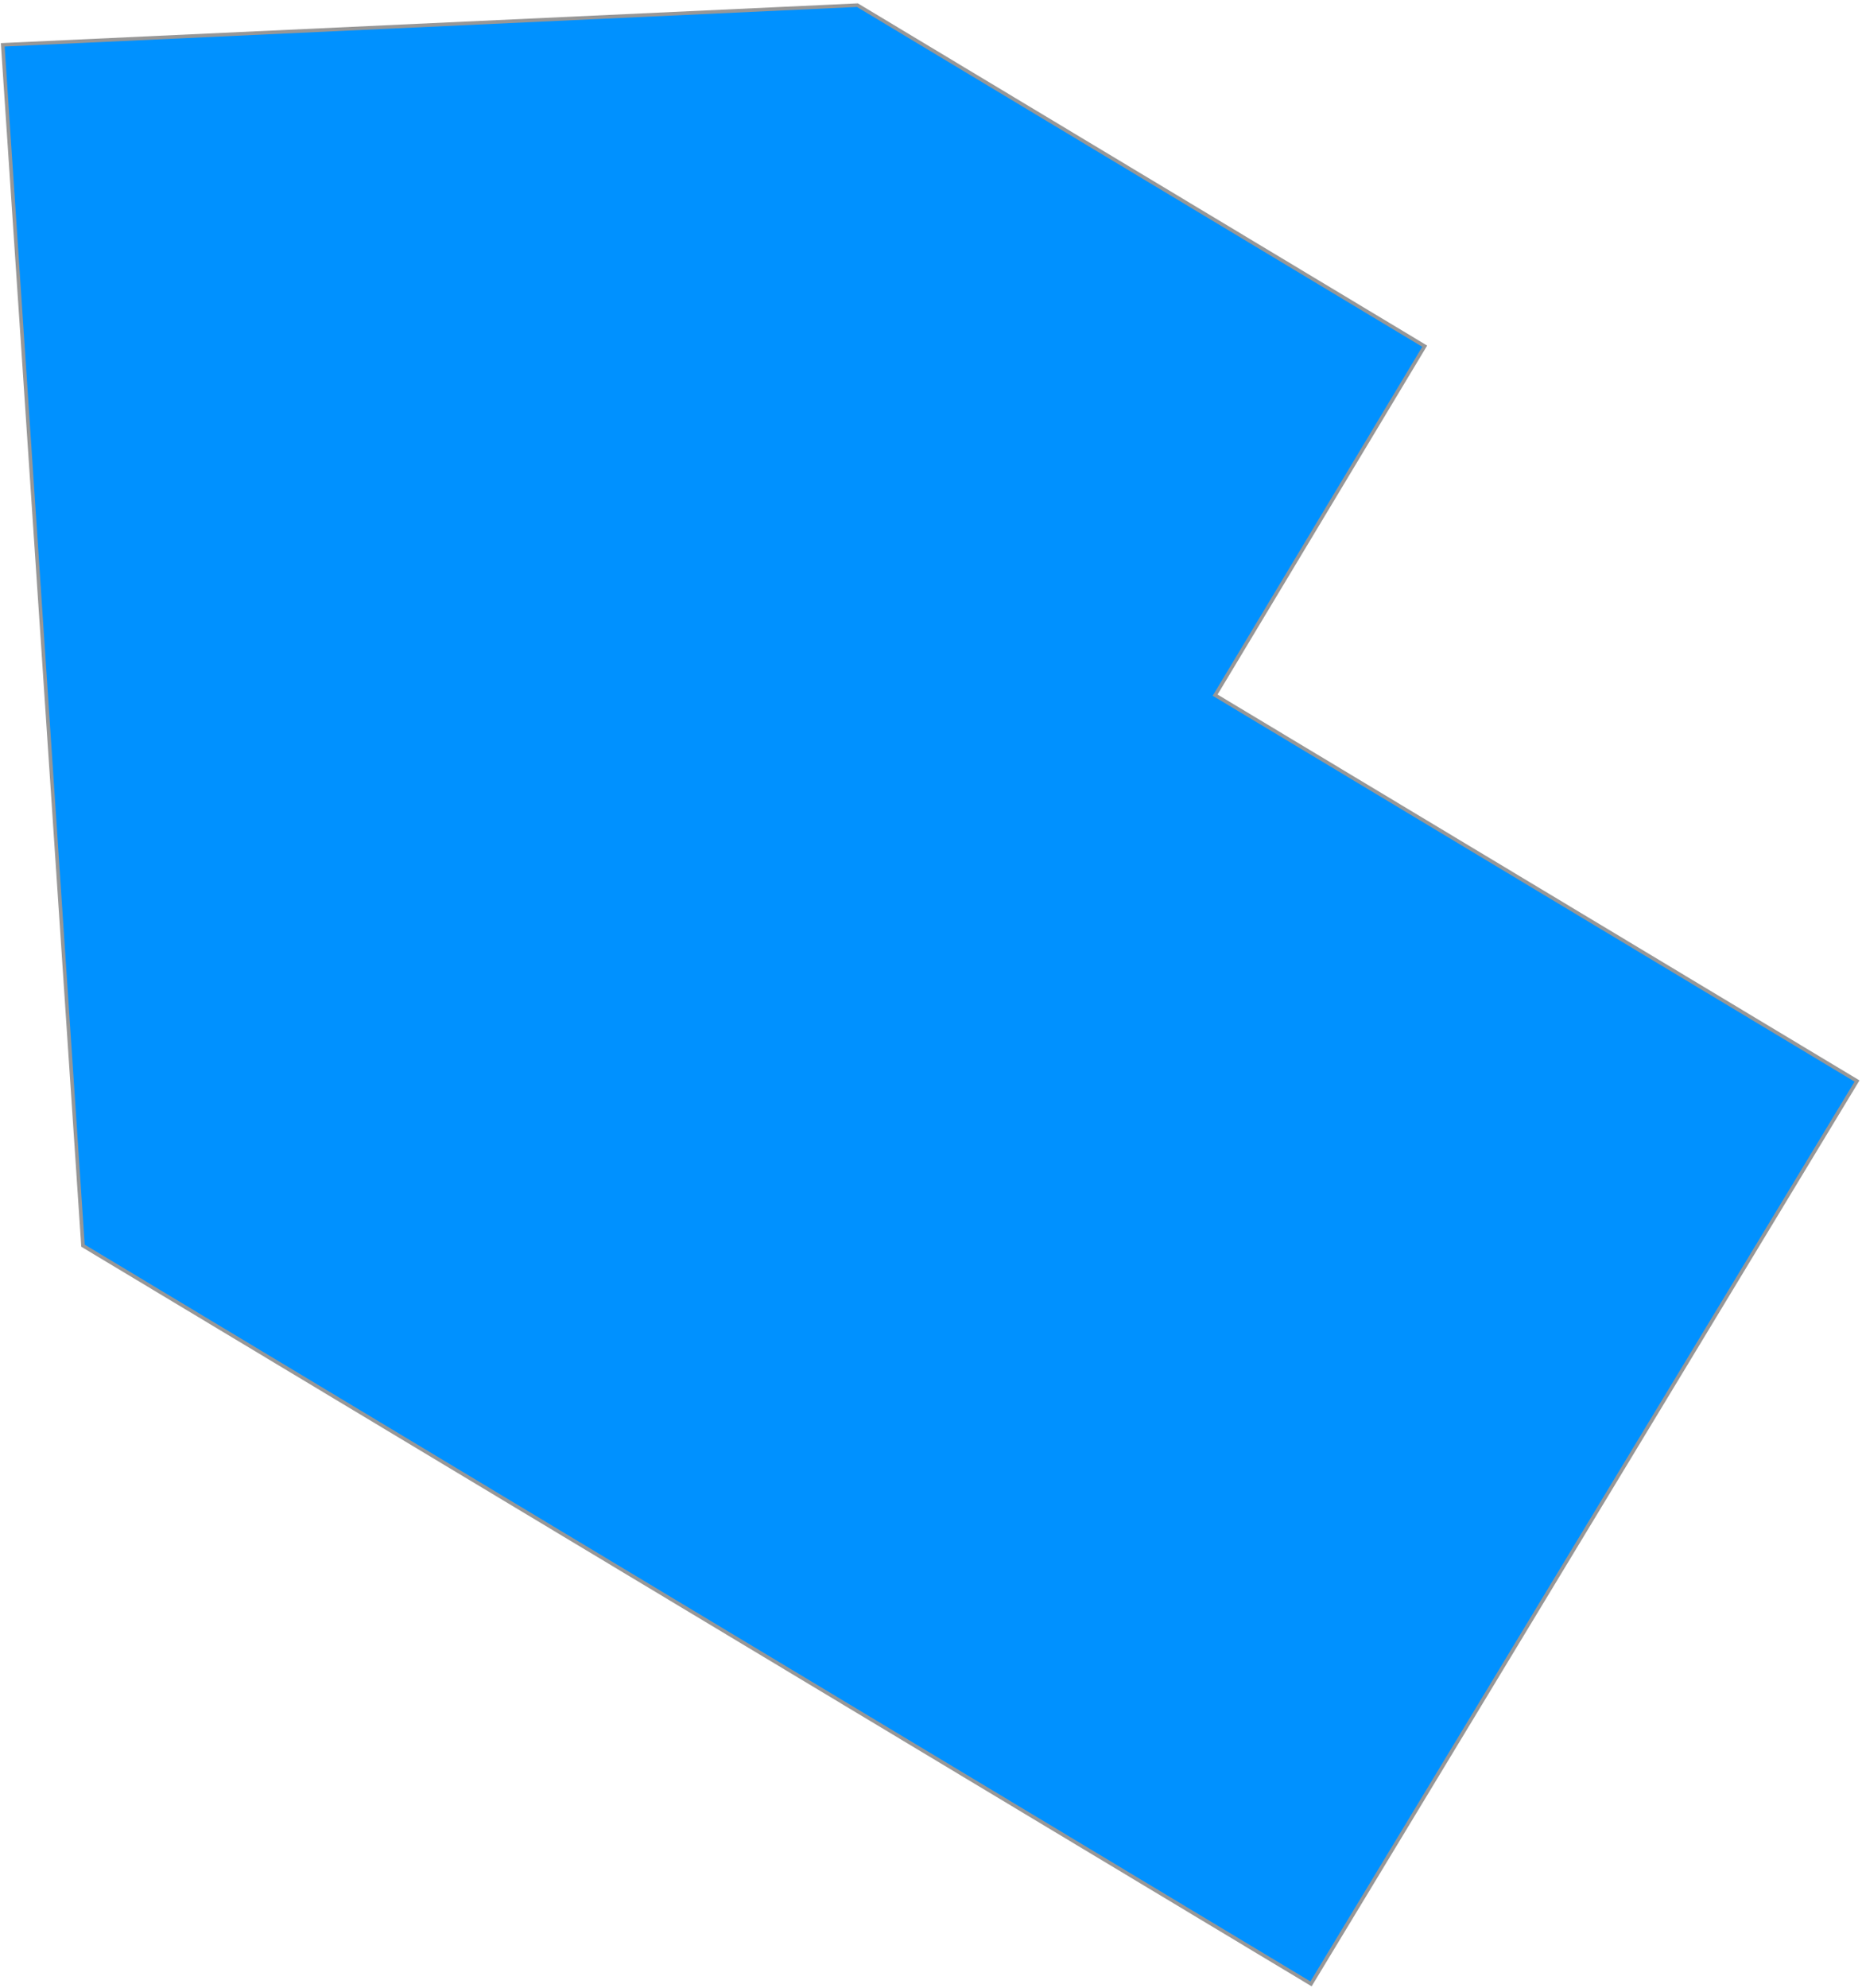 <?xml version="1.0" encoding="UTF-8"?>
<svg width="521px" height="556px" viewBox="0 0 521 556" version="1.1" xmlns="http://www.w3.org/2000/svg" xmlns:xlink="http://www.w3.org/1999/xlink">
    <!-- Generator: Sketch 56 (81588) - https://sketch.com -->
    <title>ground_floor</title>
    <desc>Created with Sketch.</desc>
    <g id="Page-1" stroke="none" stroke-width="1" fill="none" fill-rule="evenodd">
        <g id="Desktop" transform="translate(-280, -226)" fill="#0091FF" stroke="#979797">
            <polygon id="ground_floor" transform="translate(498.352, 453.069) rotate(31) translate(-498.352, -453.069) " points="585.809 248.569 585.809 362.434 795.352 362.434 794.452 657.569 393.58 657.569 201.352 381.244 400.633 248.569"></polygon>
        </g>
    </g>
</svg>